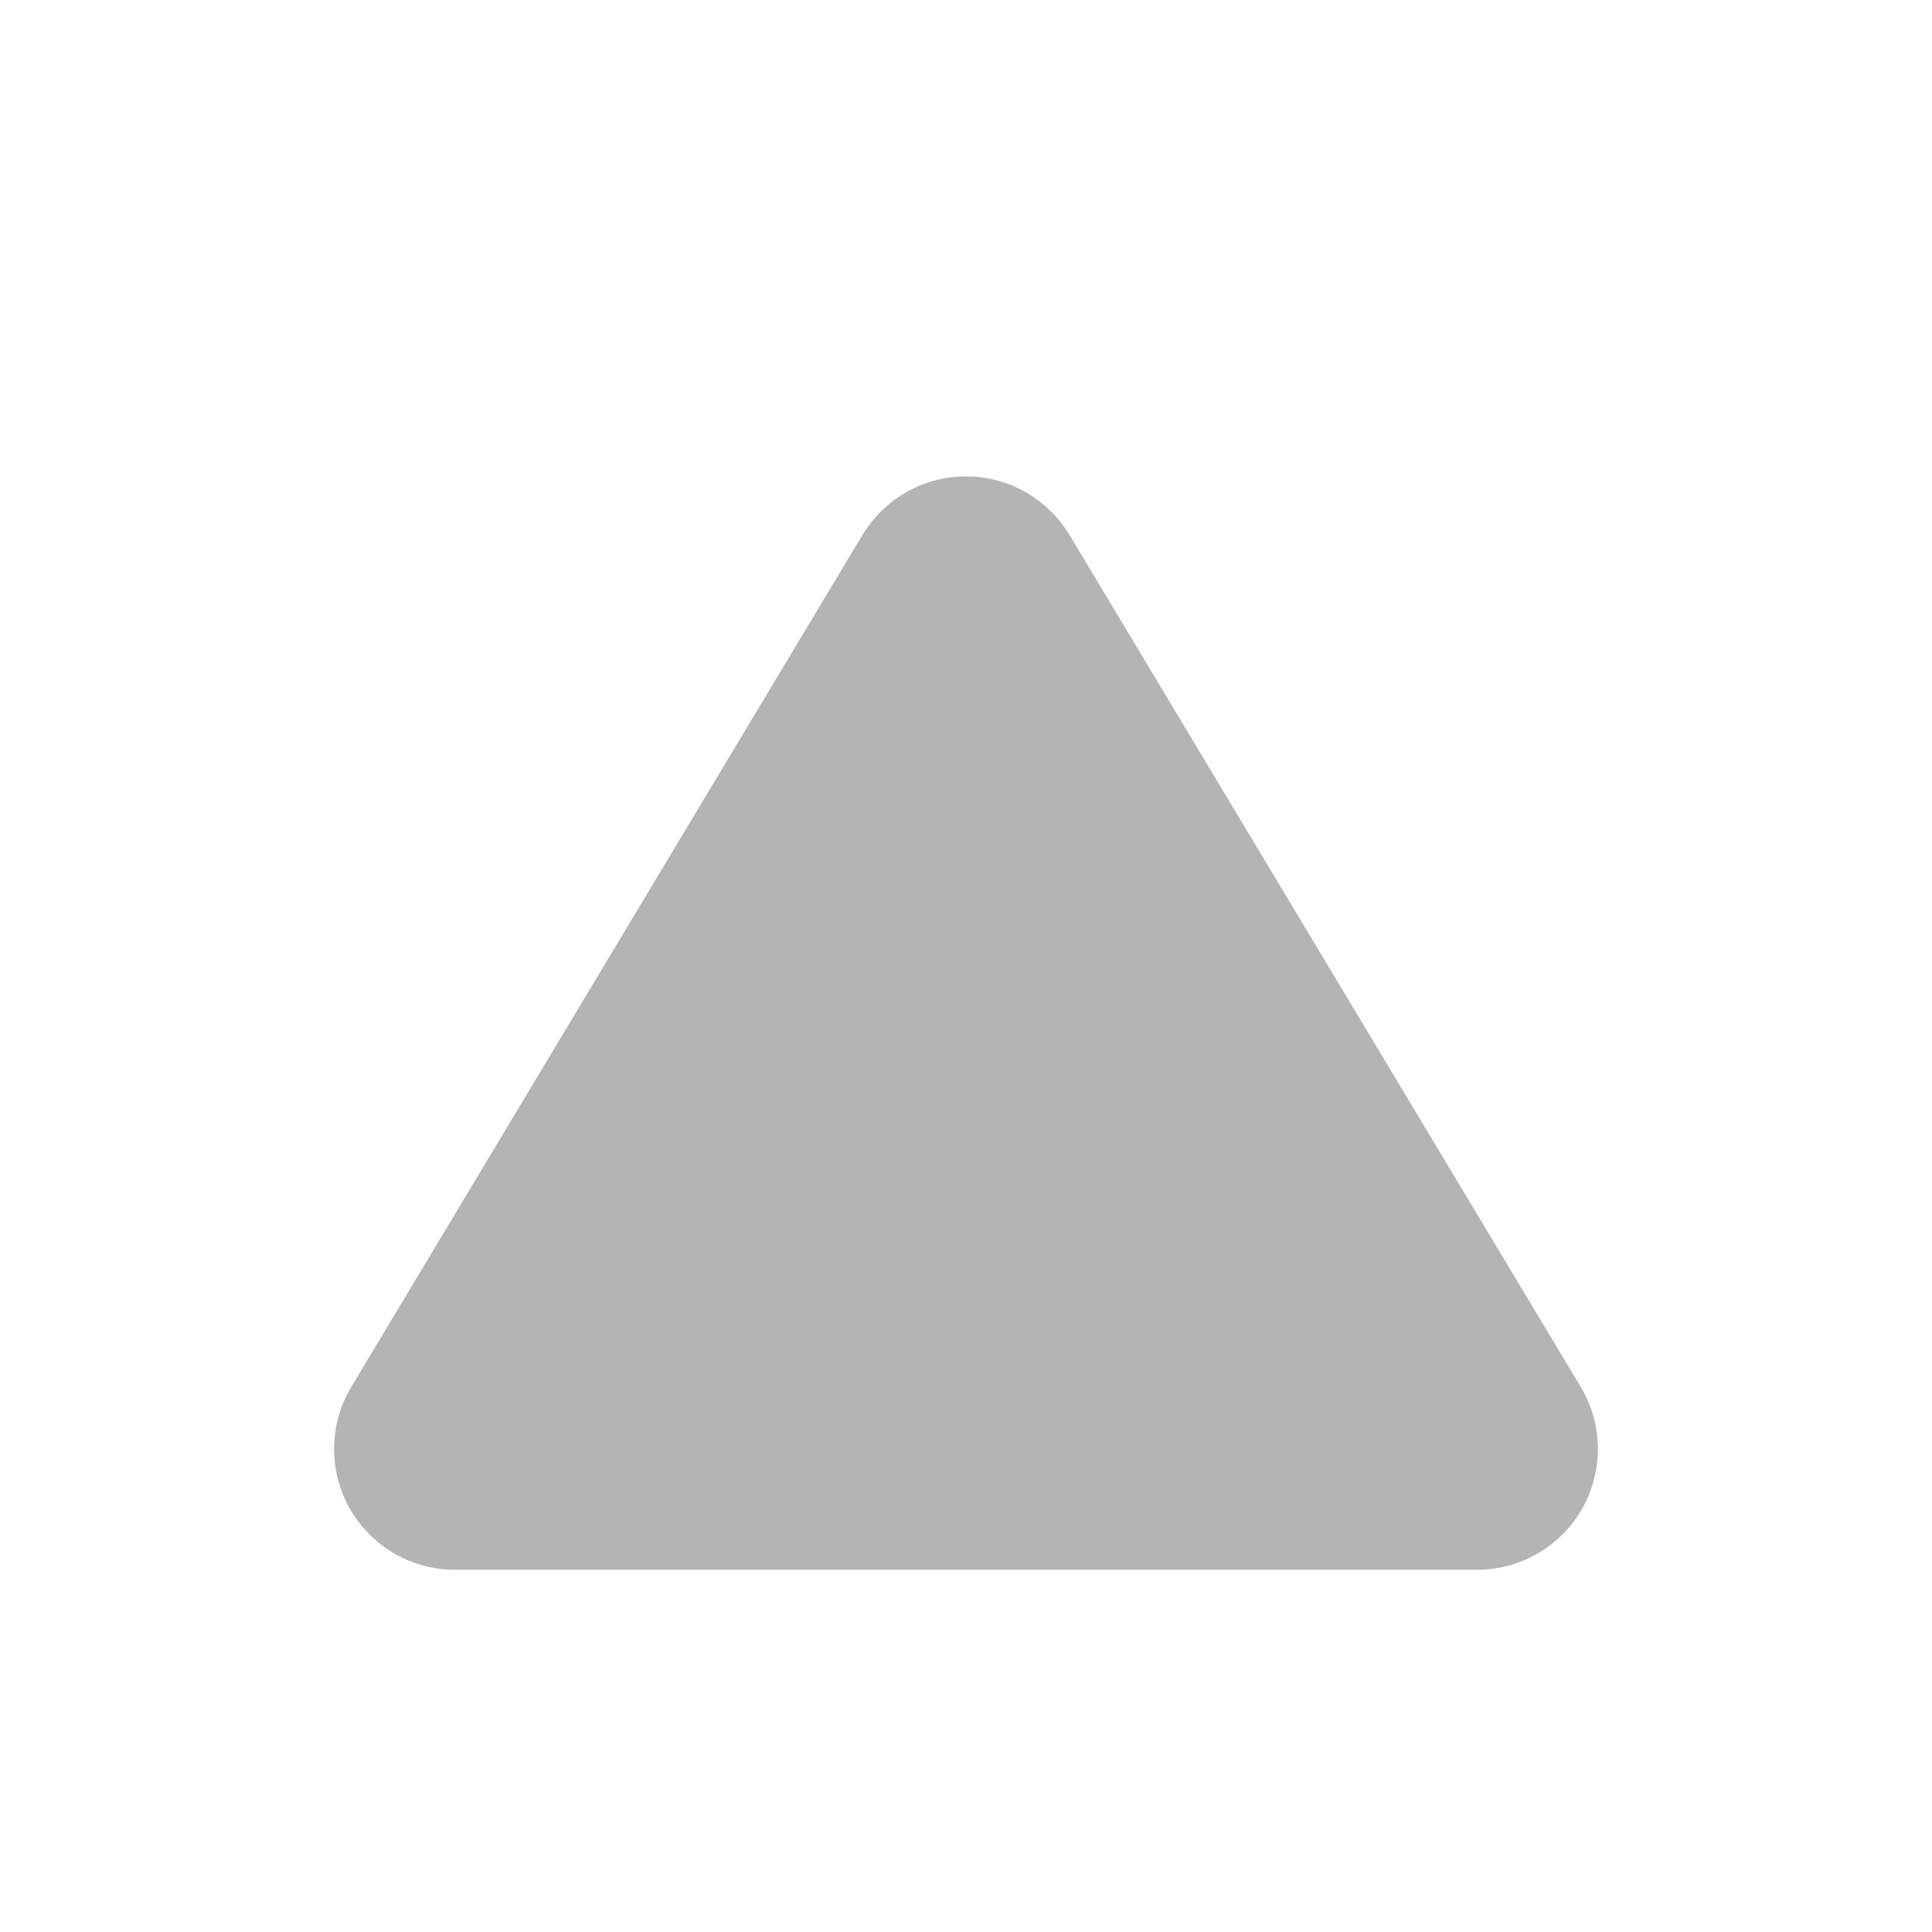 <svg xmlns="http://www.w3.org/2000/svg" width="16" height="16" fill="none"><path fill="#B4B4B4" d="M7.143 4.43a1 1 0 0 1 1.714 0l4.234 7.056A1 1 0 0 1 12.234 13H3.766a1 1 0 0 1-.857-1.514l4.234-7.057Z"/></svg>